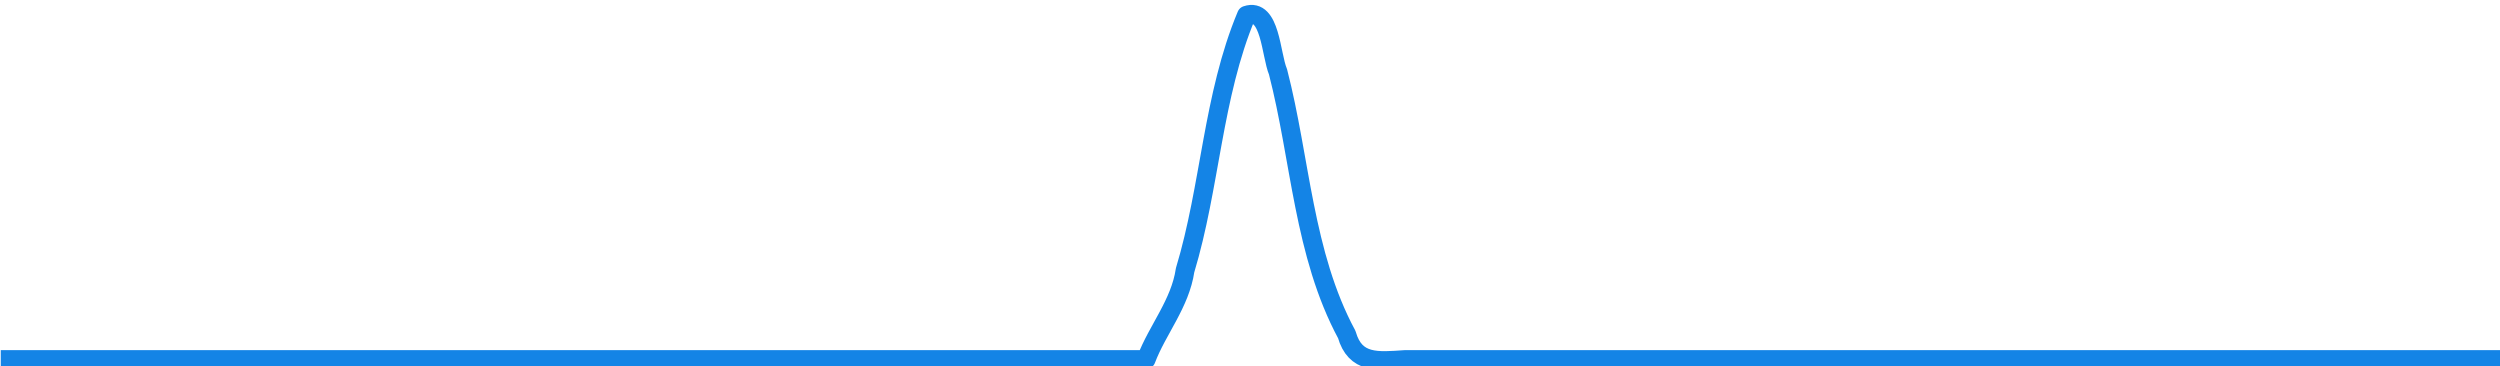 <?xml version="1.0" encoding="UTF-8" standalone="no"?>
<svg
   xmlns:dc="http://purl.org/dc/elements/1.1/"
   xmlns:cc="http://creativecommons.org/ns#"
   xmlns:rdf="http://www.w3.org/1999/02/22-rdf-syntax-ns#"
   xmlns:svg="http://www.w3.org/2000/svg"
   xmlns="http://www.w3.org/2000/svg"
   xmlns:sodipodi="http://sodipodi.sourceforge.net/DTD/sodipodi-0.dtd"
   xmlns:inkscape="http://www.inkscape.org/namespaces/inkscape"
   width="53.251mm"
   height="7.799mm"
   viewBox="0 0 53.251 7.799"
   version="1.1"
   id="svg17624"
   sodipodi:docname="two-windows-3_2.svg"
   inkscape:version="1.0.1 (3bc2e813f5, 2020-09-07)">
  <defs
     id="defs17618" />
  <sodipodi:namedview
     id="base"
     pagecolor="#ffffff"
     bordercolor="#666666"
     borderopacity="1.0"
     inkscape:pageopacity="0.0"
     inkscape:pageshadow="2"
     inkscape:zoom="5.6"
     inkscape:cx="128.97843"
     inkscape:cy="12.310519"
     inkscape:document-units="mm"
     inkscape:current-layer="layer1"
     inkscape:document-rotation="0"
     showgrid="false"
     inkscape:window-width="1920"
     inkscape:window-height="1001"
     inkscape:window-x="-9"
     inkscape:window-y="1341"
     inkscape:window-maximized="1" />
  <g
     inkscape:label="Layer 1"
     inkscape:groupmode="layer"
     id="layer1"
     transform="translate(18.468,-106.723)">
    <g
       id="g18683"
       transform="matrix(0.212,0,0,0.212,-28.929,76.645)"
       style="stroke-width:1.89;stroke-miterlimit:10;stroke-dasharray:none">
      <path
         id="path18685"
         style="fill:none;stroke:#1484e6;stroke-width:1.89;stroke-linecap:butt;stroke-linejoin:round;stroke-miterlimit:10;stroke-dasharray:none;stroke-opacity:1"
         d="M 49.42,178 C 87.78,178 126.14,178 164.5,178 C 165.63,175.008 167.919,172.387 168.414,169.027 C 170.957,160.616 171.18,151.528 174.58,143.408 C 176.996,142.591 177.028,147.386 177.75,149.091 C 180.02,157.871 180.299,167.396 184.66,175.491 C 185.508,178.452 187.753,178.191 190.54,178 C 227.36,178 264.18,178 301,178" />
    </g>
  </g>
</svg>
